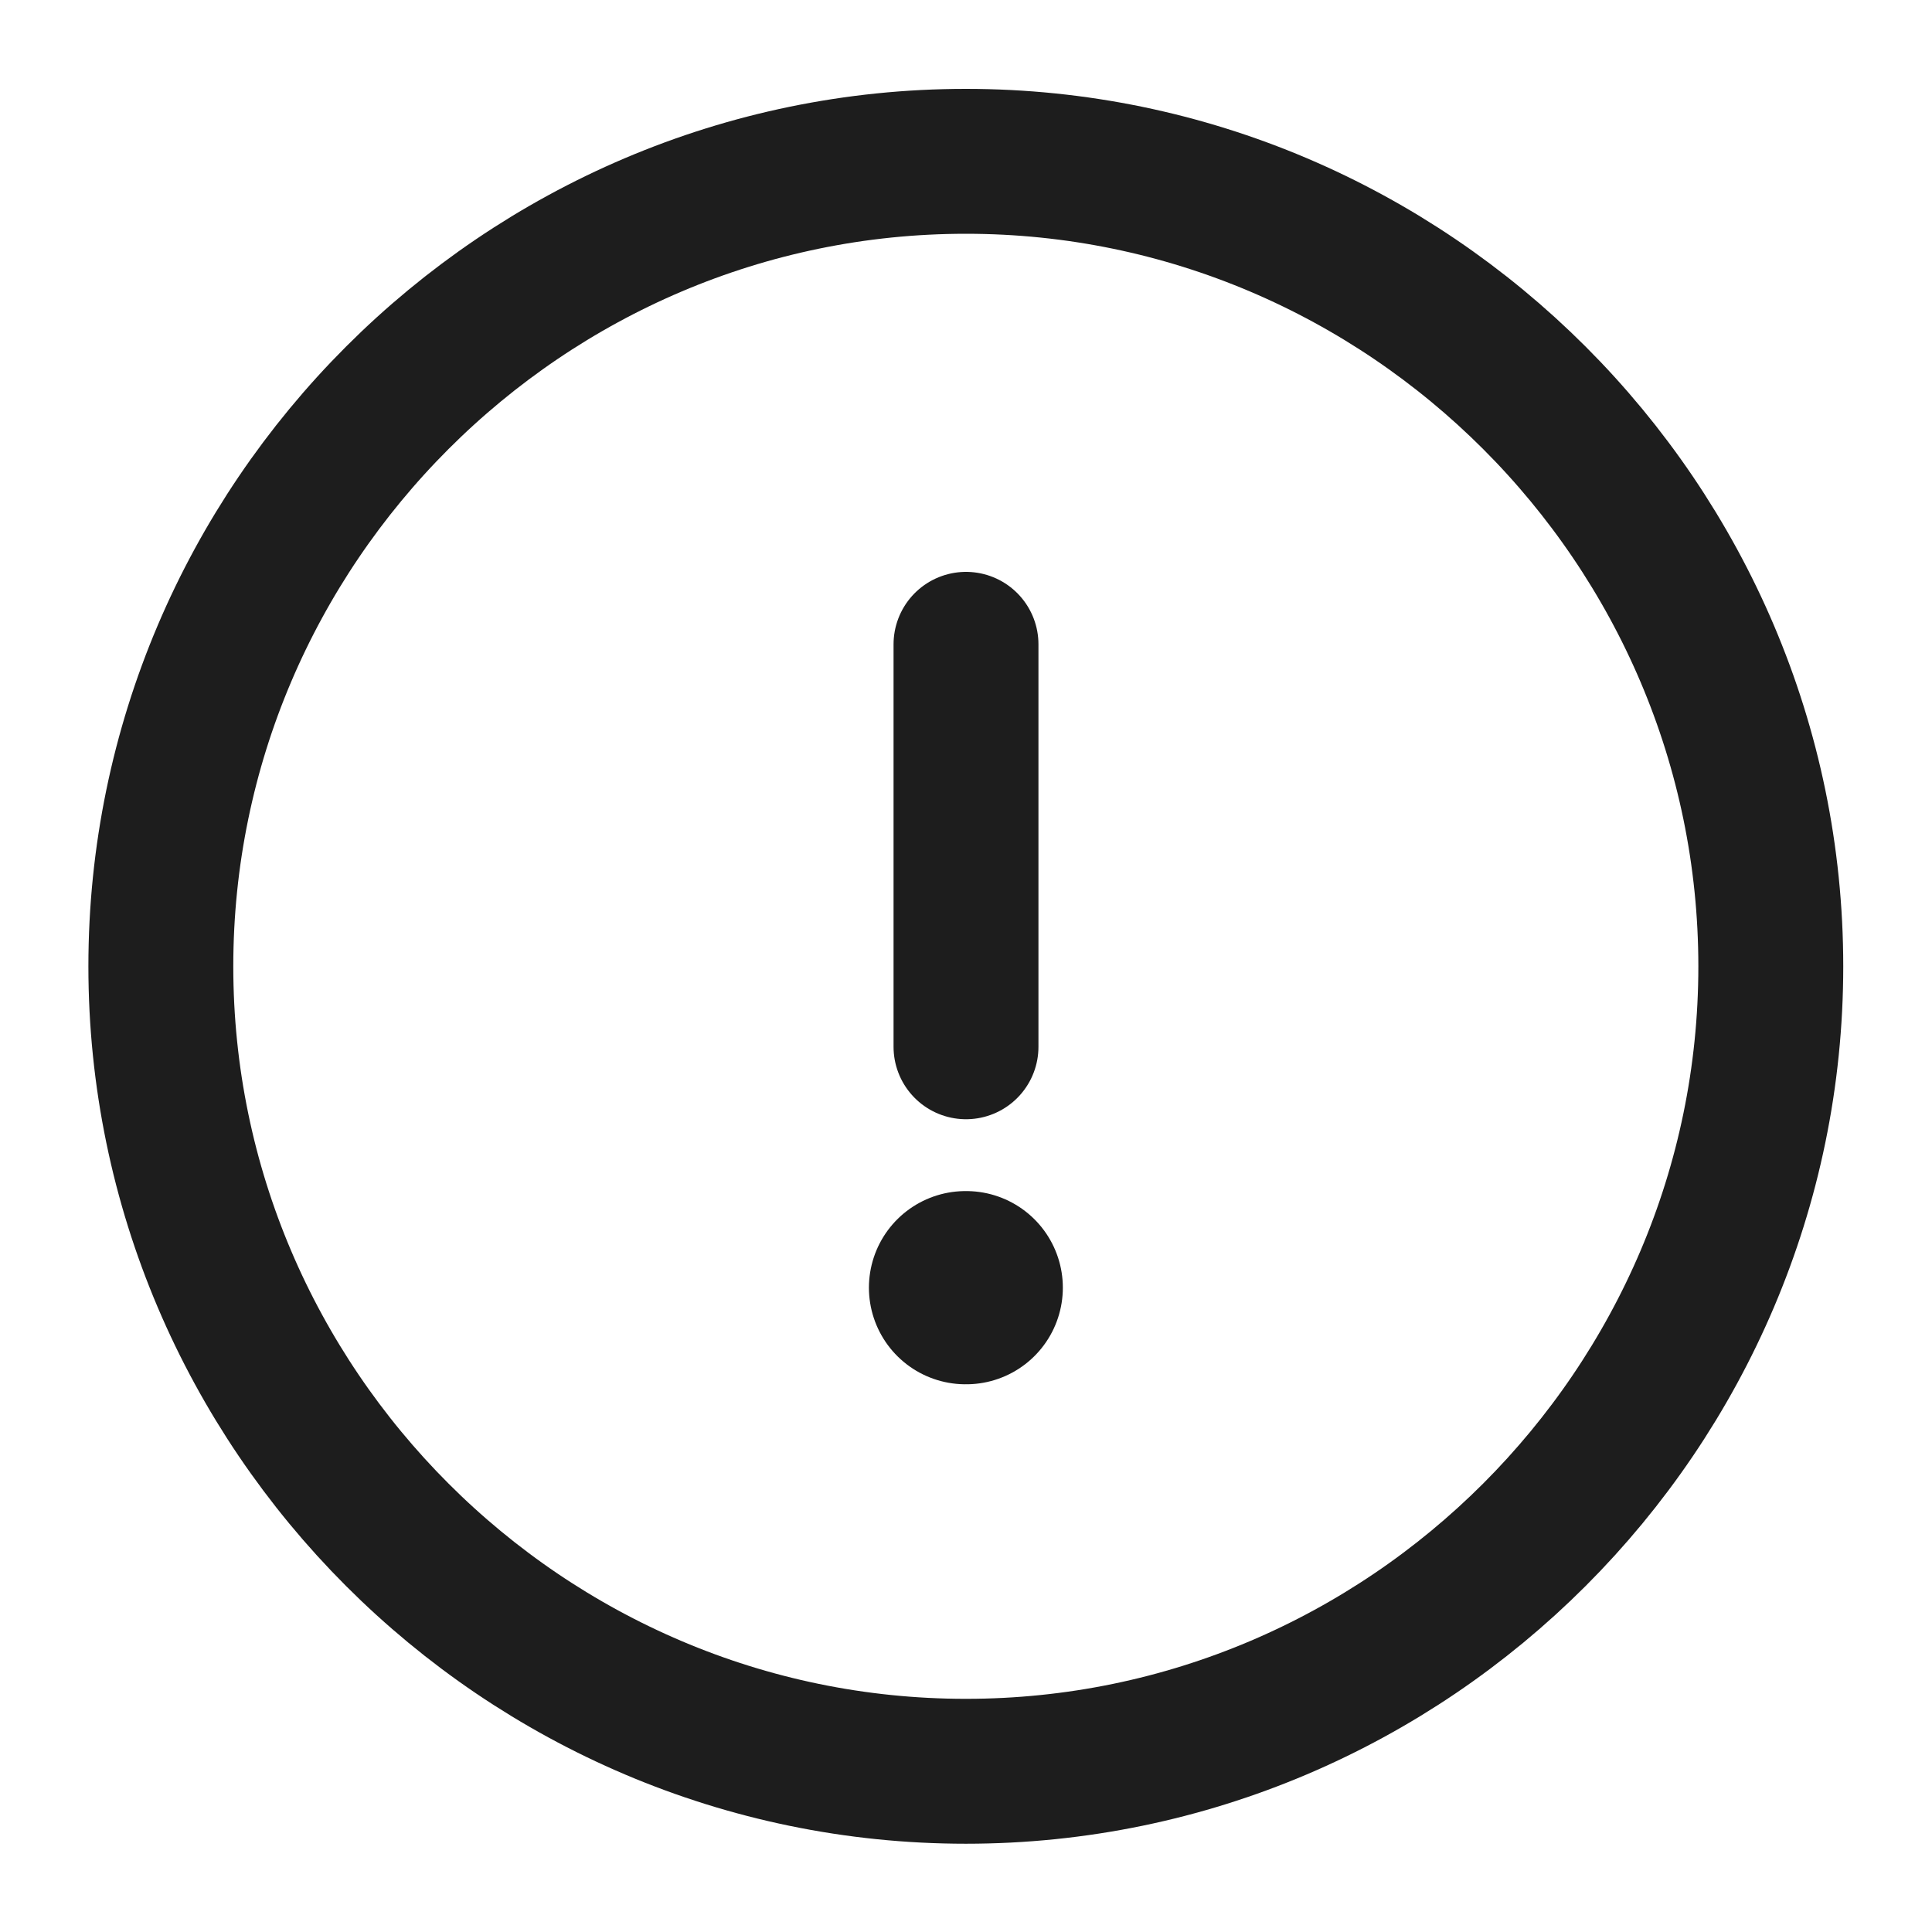 <svg width="16" height="16" viewBox="0 0 16 16" fill="none" xmlns="http://www.w3.org/2000/svg">
<path d="M7.999 14.669C11.665 14.669 14.665 11.669 14.665 8.003C14.665 4.336 11.665 1.336 7.999 1.336C4.332 1.336 1.332 4.336 1.332 8.003C1.332 11.669 4.332 14.669 7.999 14.669Z" stroke="#1D1D1D" stroke-width="1.2" stroke-linecap="round" stroke-linejoin="round"/>
<path d="M8 5.336V8.669" stroke="#1D1D1D" stroke-width="1.2" stroke-linecap="round" stroke-linejoin="round"/>
<path d="M7.996 10.664H8.002" stroke="#1D1D1D" stroke-width="1.6" stroke-linecap="round" stroke-linejoin="round"/>
</svg>
